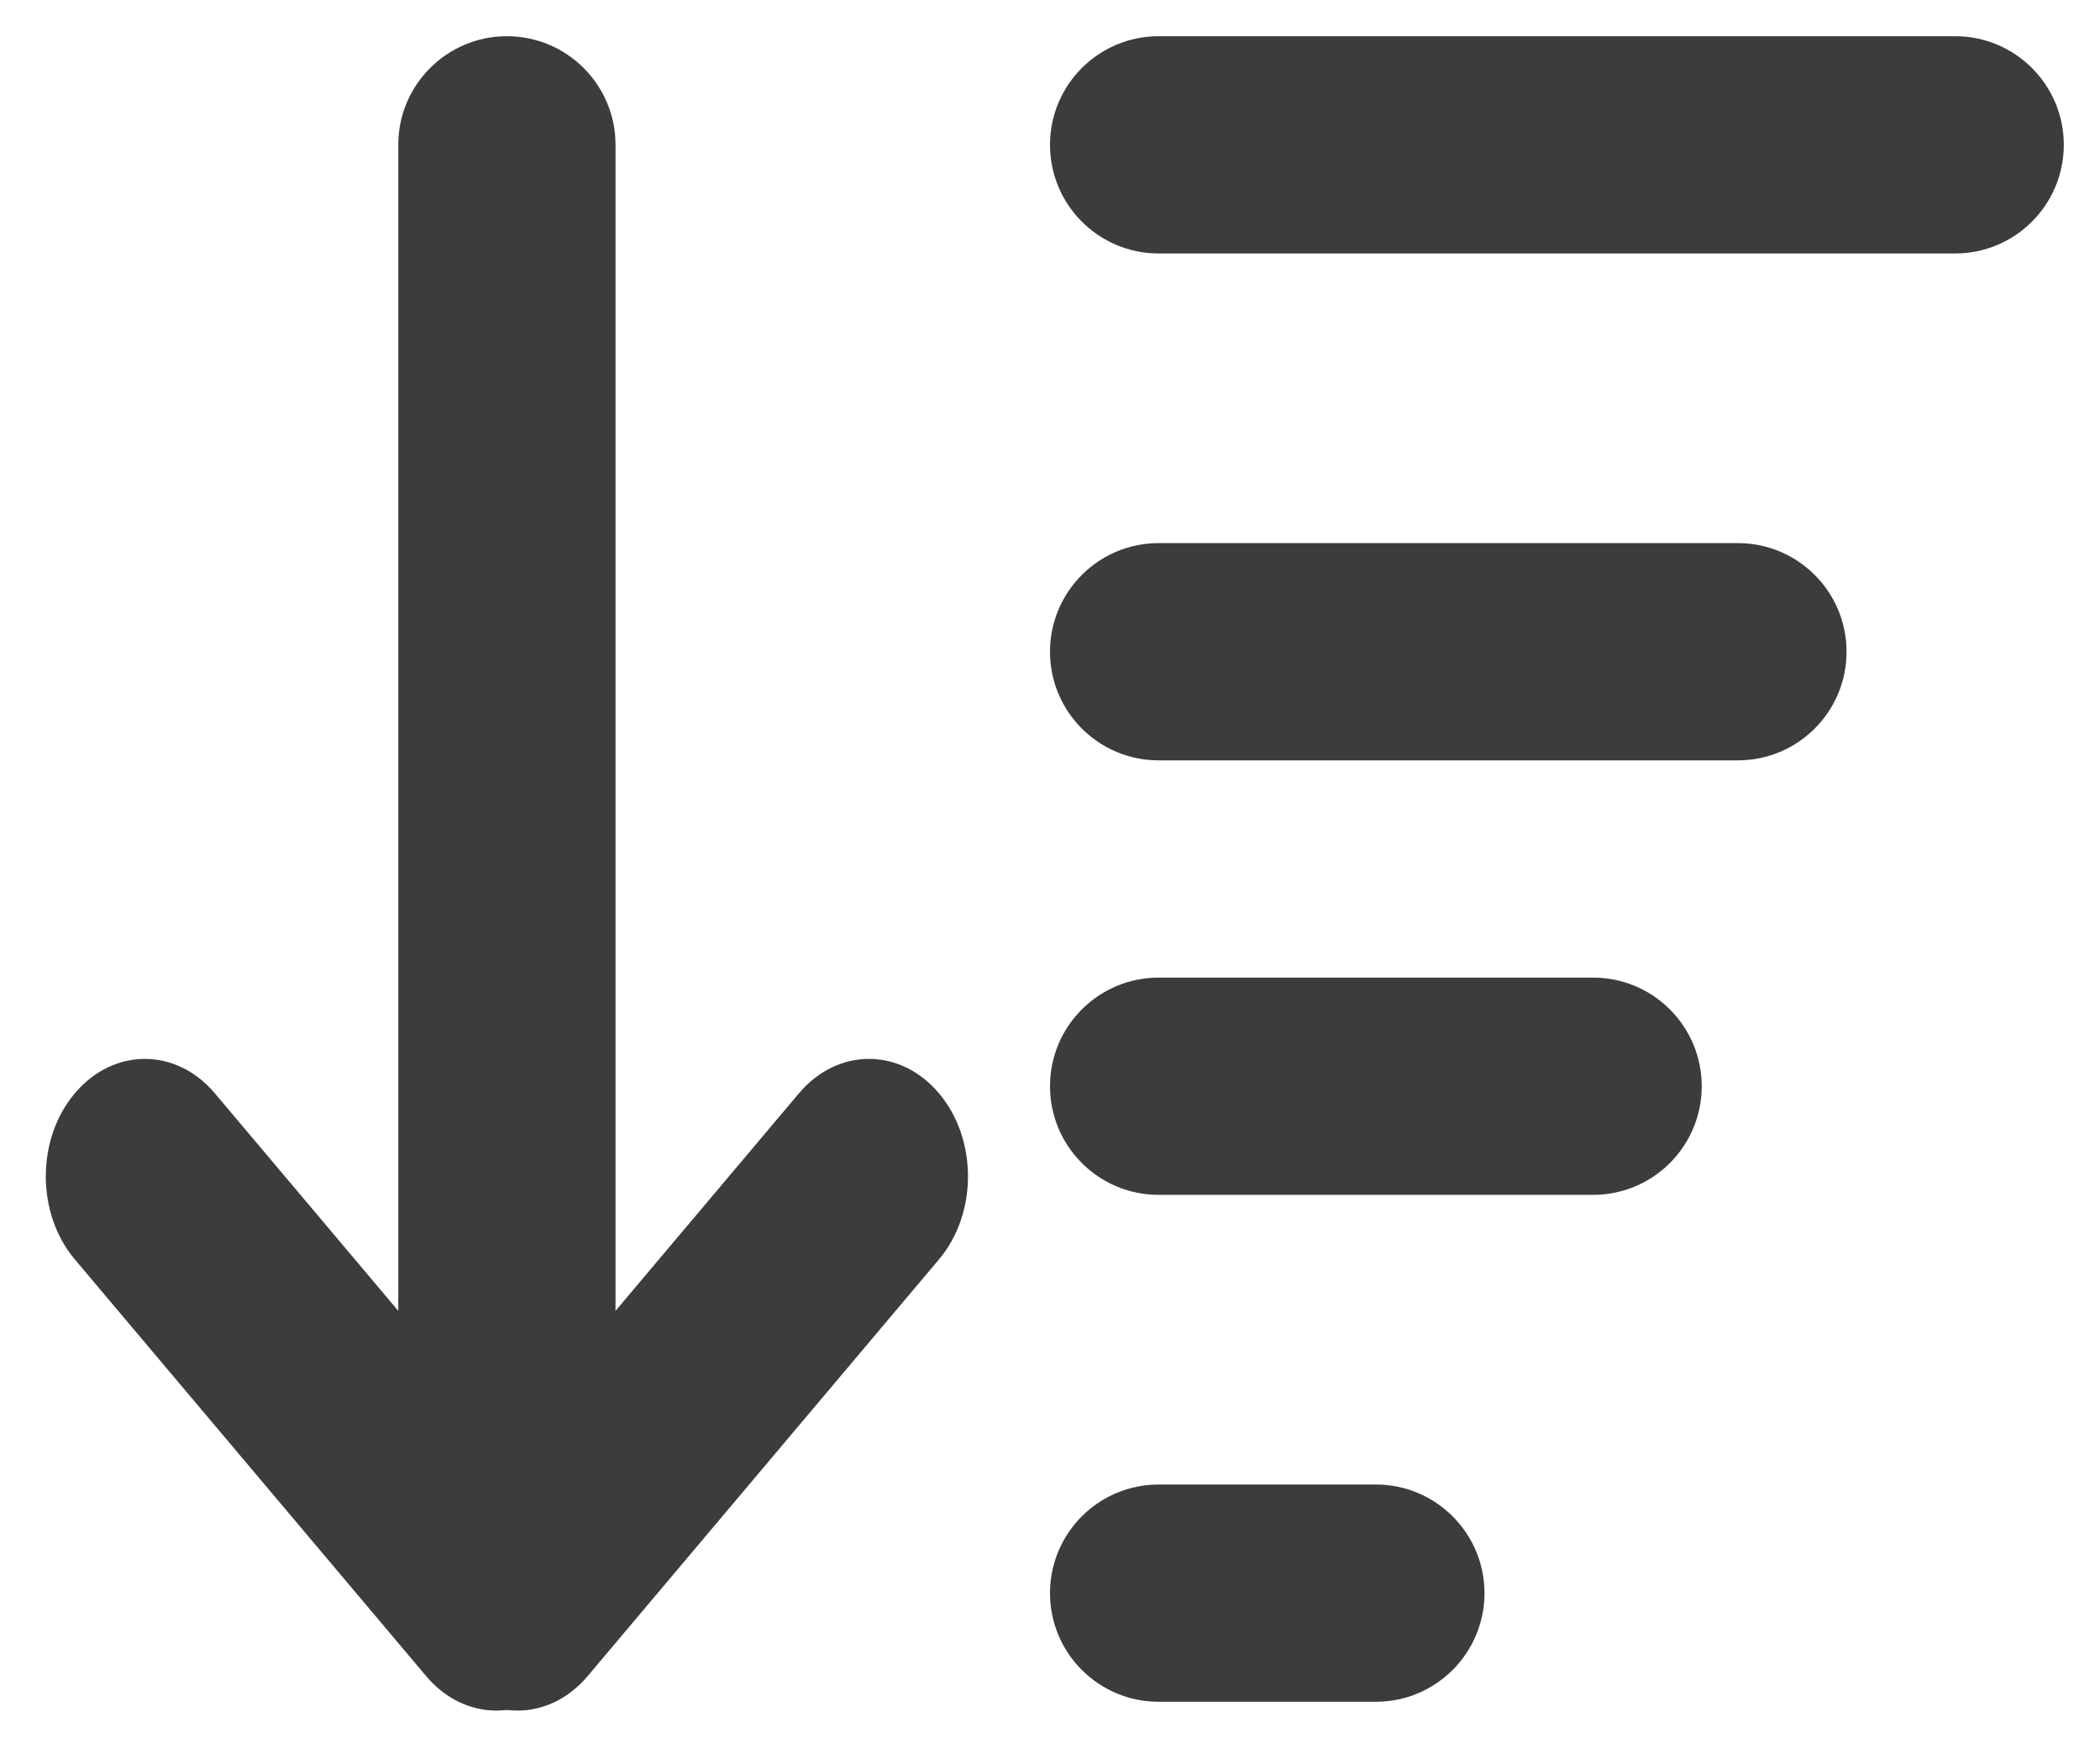 <svg width="29" height="24" viewBox="0 0 29 24" fill="none" xmlns="http://www.w3.org/2000/svg">
<path fill-rule="evenodd" clip-rule="evenodd" d="M14.5 2C14.5 1.172 15.172 0.5 16 0.5H27C27.828 0.5 28.5 1.172 28.5 2C28.5 2.828 27.828 3.5 27 3.5H16C15.172 3.5 14.5 2.828 14.5 2Z" fill="#3E3B3B"/>
<path fill-rule="evenodd" clip-rule="evenodd" d="M7 0.5C7.828 0.5 8.5 1.172 8.5 2V20C8.5 20.828 7.828 21.5 7 21.5C6.172 21.5 5.5 20.828 5.5 20V2C5.5 1.172 6.172 0.5 7 0.5Z" fill="#3E3B3B"/>
<path fill-rule="evenodd" clip-rule="evenodd" d="M14.5 9C14.5 8.172 15.172 7.5 16 7.5H24C24.828 7.5 25.5 8.172 25.5 9C25.5 9.828 24.828 10.5 24 10.5H16C15.172 10.5 14.5 9.828 14.5 9Z" fill="#3E3B3B"/>
<path fill-rule="evenodd" clip-rule="evenodd" d="M14.5 15C14.5 14.172 15.172 13.5 16 13.5H22C22.828 13.5 23.5 14.172 23.5 15C23.5 15.828 22.828 16.5 22 16.5H16C15.172 16.5 14.5 15.828 14.5 15Z" fill="#3E3B3B"/>
<path fill-rule="evenodd" clip-rule="evenodd" d="M14.5 22C14.5 21.172 15.172 20.5 16 20.5H19C19.828 20.5 20.5 21.172 20.5 22C20.5 22.828 19.828 23.5 19 23.5H16C15.172 23.5 14.5 22.828 14.5 22Z" fill="#3E3B3B"/>
<path fill-rule="evenodd" clip-rule="evenodd" d="M6.18 23.147C5.646 22.513 5.646 21.487 6.18 20.853L11.033 15.098C11.567 14.464 12.433 14.464 12.967 15.098C13.501 15.731 13.501 16.758 12.967 17.391L8.114 23.147C7.58 23.78 6.714 23.78 6.18 23.147Z" fill="#3E3B3B"/>
<path fill-rule="evenodd" clip-rule="evenodd" d="M7.82 23.147C7.286 23.78 6.42 23.78 5.886 23.147L1.033 17.391C0.499 16.758 0.499 15.731 1.033 15.098C1.567 14.464 2.433 14.464 2.967 15.098L7.82 20.853C8.354 21.487 8.354 22.513 7.82 23.147Z" fill="#3E3B3B"/>
</svg>
